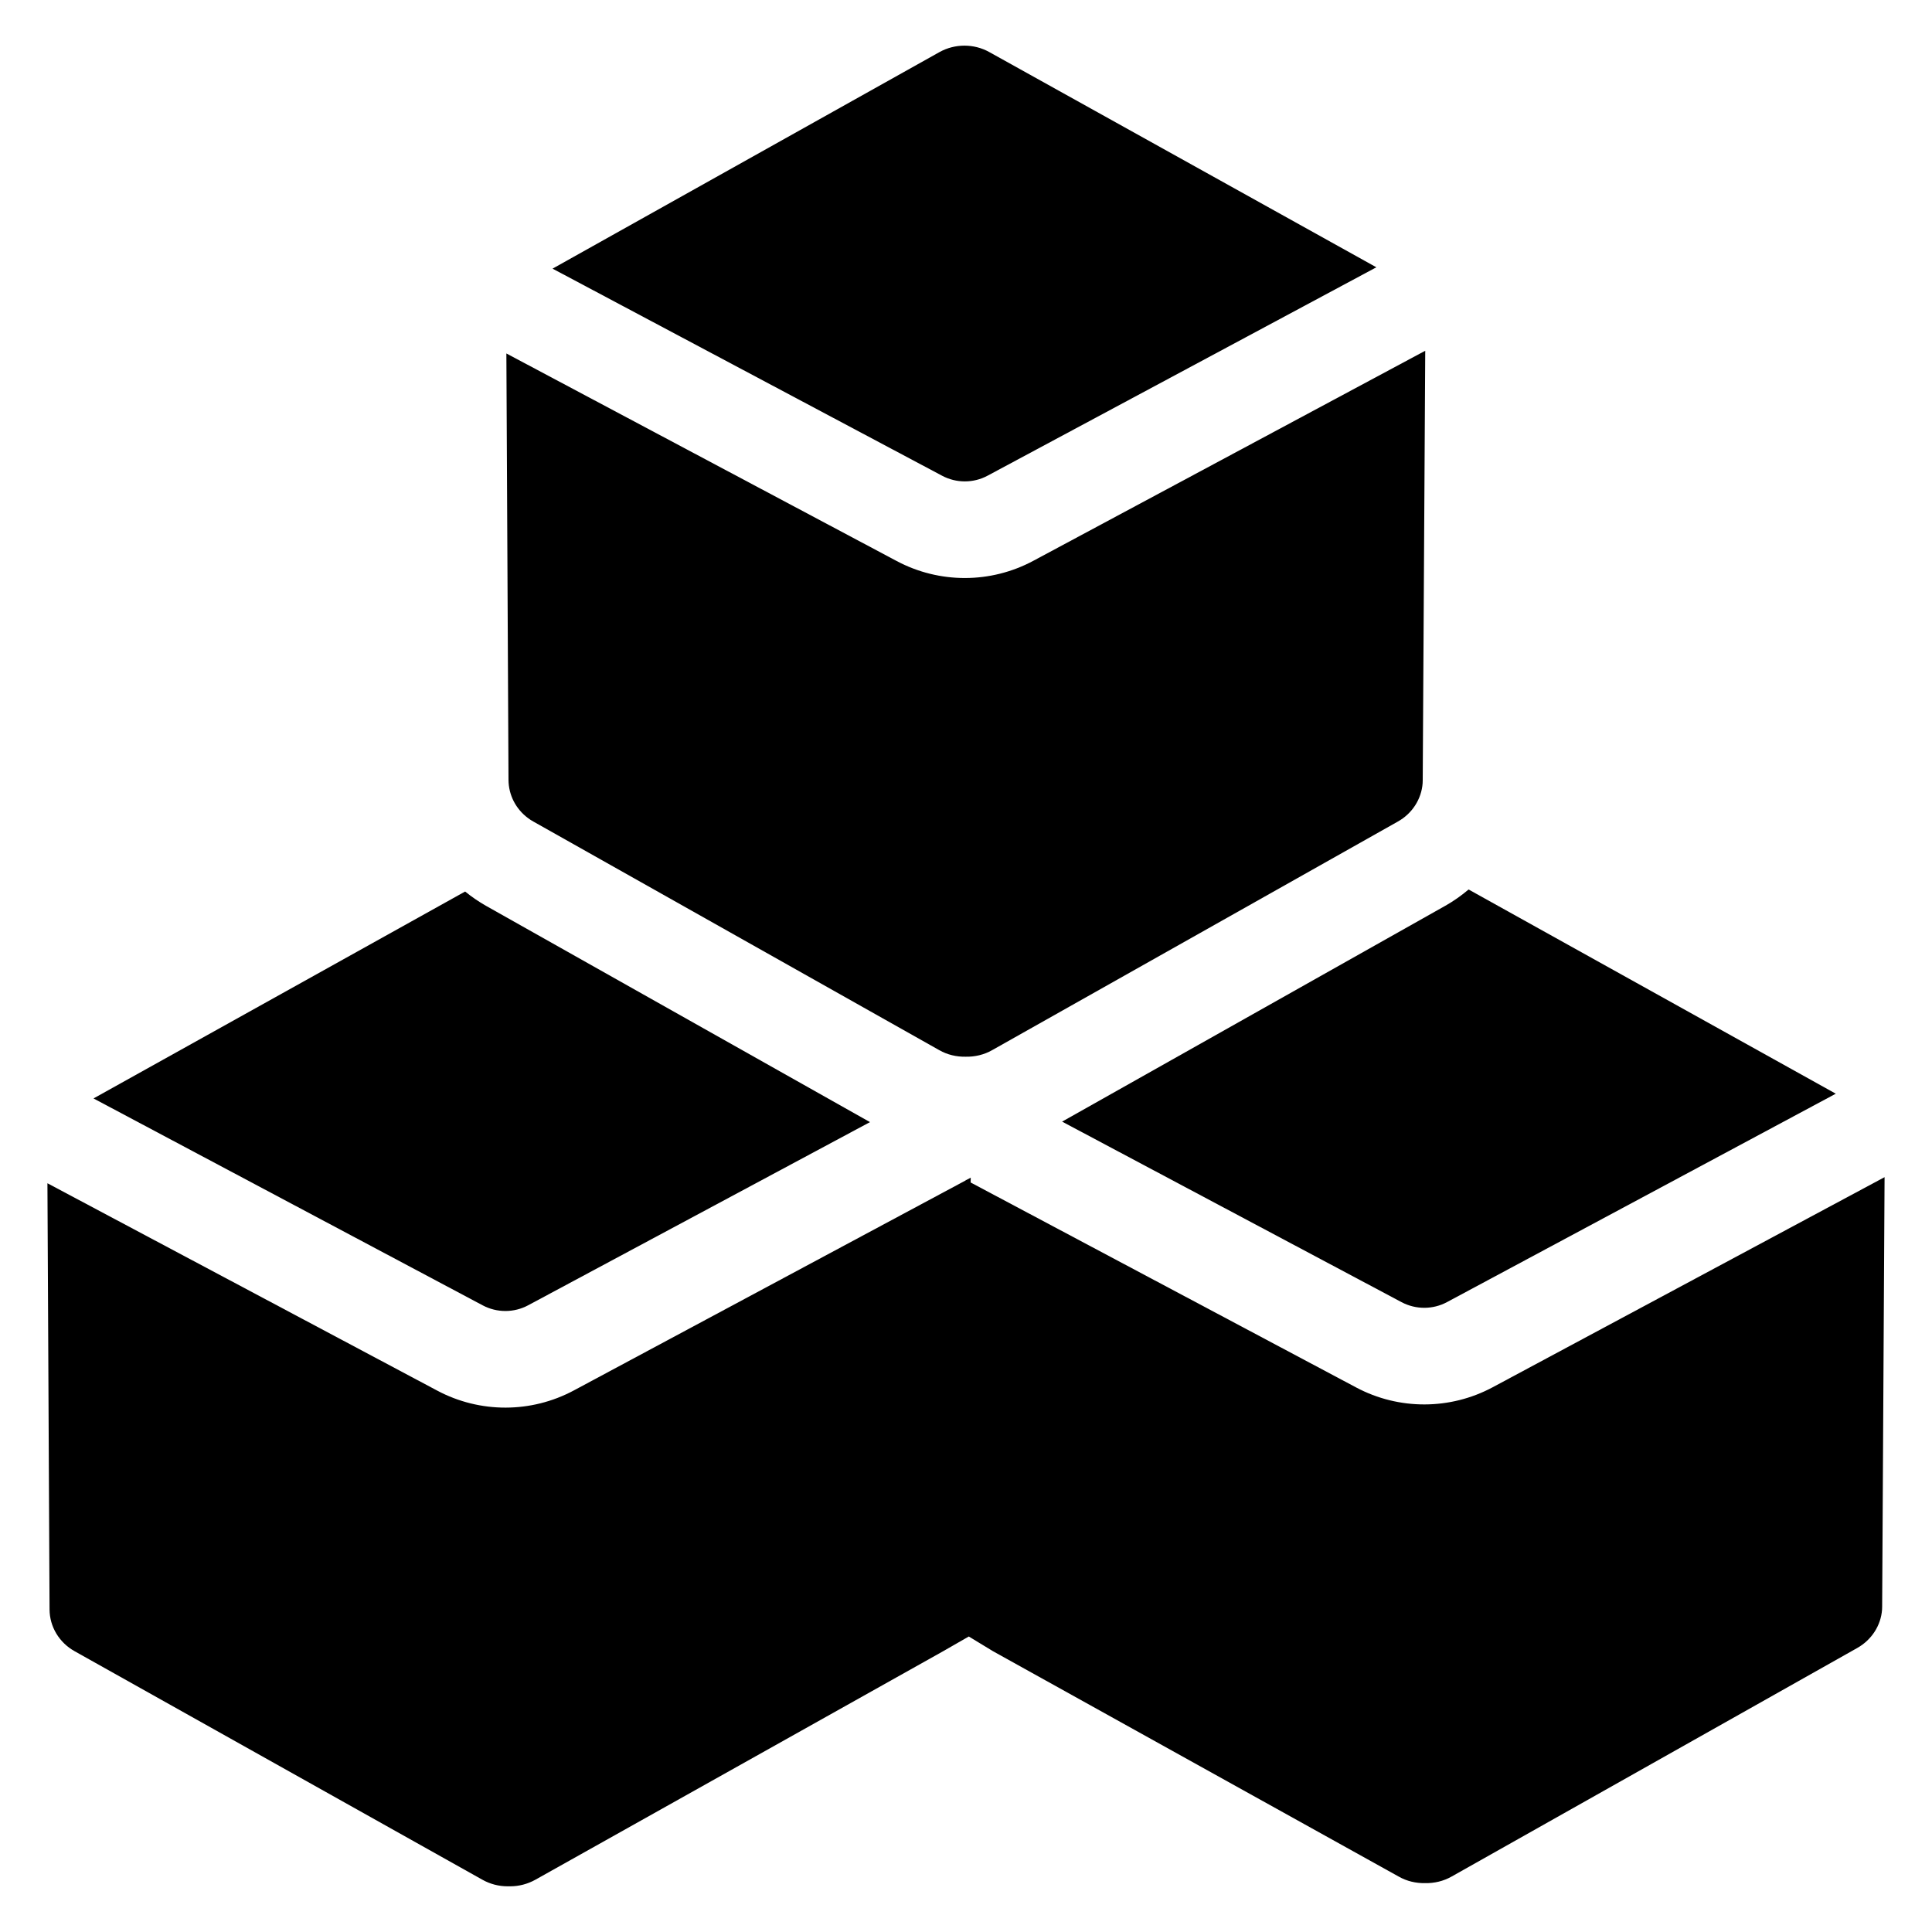 <svg width="20" height="20" viewBox="0 0 20 20" fill="none" xmlns="http://www.w3.org/2000/svg">
<path d="M5.031 9.377C4.954 9.333 4.882 9.284 4.815 9.229L0.968 11.371L4.997 13.513C5.144 13.591 5.321 13.591 5.468 13.512L9.006 11.616L5.031 9.377Z" fill="black"/>
<path d="M14.509 13.48L10.995 11.611L14.961 9.377C15.048 9.328 15.128 9.271 15.203 9.208L19.004 11.322L14.98 13.479C14.833 13.558 14.656 13.558 14.509 13.48Z" fill="black"/>
<path d="M5.72 2.781L9.753 4.925C9.9 5.003 10.077 5.003 10.224 4.924L14.248 2.767L10.243 0.54C10.083 0.45 9.885 0.45 9.724 0.54L5.72 2.781Z" fill="black"/>
<path d="M14.754 3.631L10.696 5.806C10.255 6.042 9.725 6.043 9.283 5.808L5.242 3.659L5.264 8.074C5.265 8.23 5.34 8.375 5.465 8.468C5.483 8.482 5.502 8.494 5.522 8.505L9.723 10.871C9.807 10.919 9.902 10.941 9.997 10.939C10.091 10.941 10.187 10.919 10.271 10.871L14.47 8.505C14.619 8.422 14.715 8.272 14.727 8.108C14.728 8.097 14.728 8.086 14.728 8.075L14.754 3.631Z" fill="black"/>
<path d="M10.002 12.216L10.049 12.191L10.048 12.241L14.039 14.363C14.481 14.598 15.011 14.597 15.452 14.361L19.509 12.186L19.484 16.63C19.484 16.641 19.483 16.652 19.483 16.663C19.471 16.827 19.375 16.976 19.226 17.06L15.027 19.426C14.942 19.474 14.847 19.496 14.753 19.494C14.658 19.496 14.563 19.474 14.479 19.426L10.279 17.093L10.029 16.941L9.764 17.093L5.542 19.459C5.461 19.504 5.371 19.527 5.281 19.527L5.269 19.527L5.268 19.527L5.266 19.527L5.254 19.527C5.164 19.527 5.074 19.504 4.994 19.459L0.772 17.093C0.613 17.004 0.514 16.84 0.513 16.662L0.491 12.249L4.527 14.396C4.969 14.631 5.499 14.63 5.94 14.394L9.998 12.219L9.998 12.214L10.002 12.216Z" fill="black"/>
</svg>
